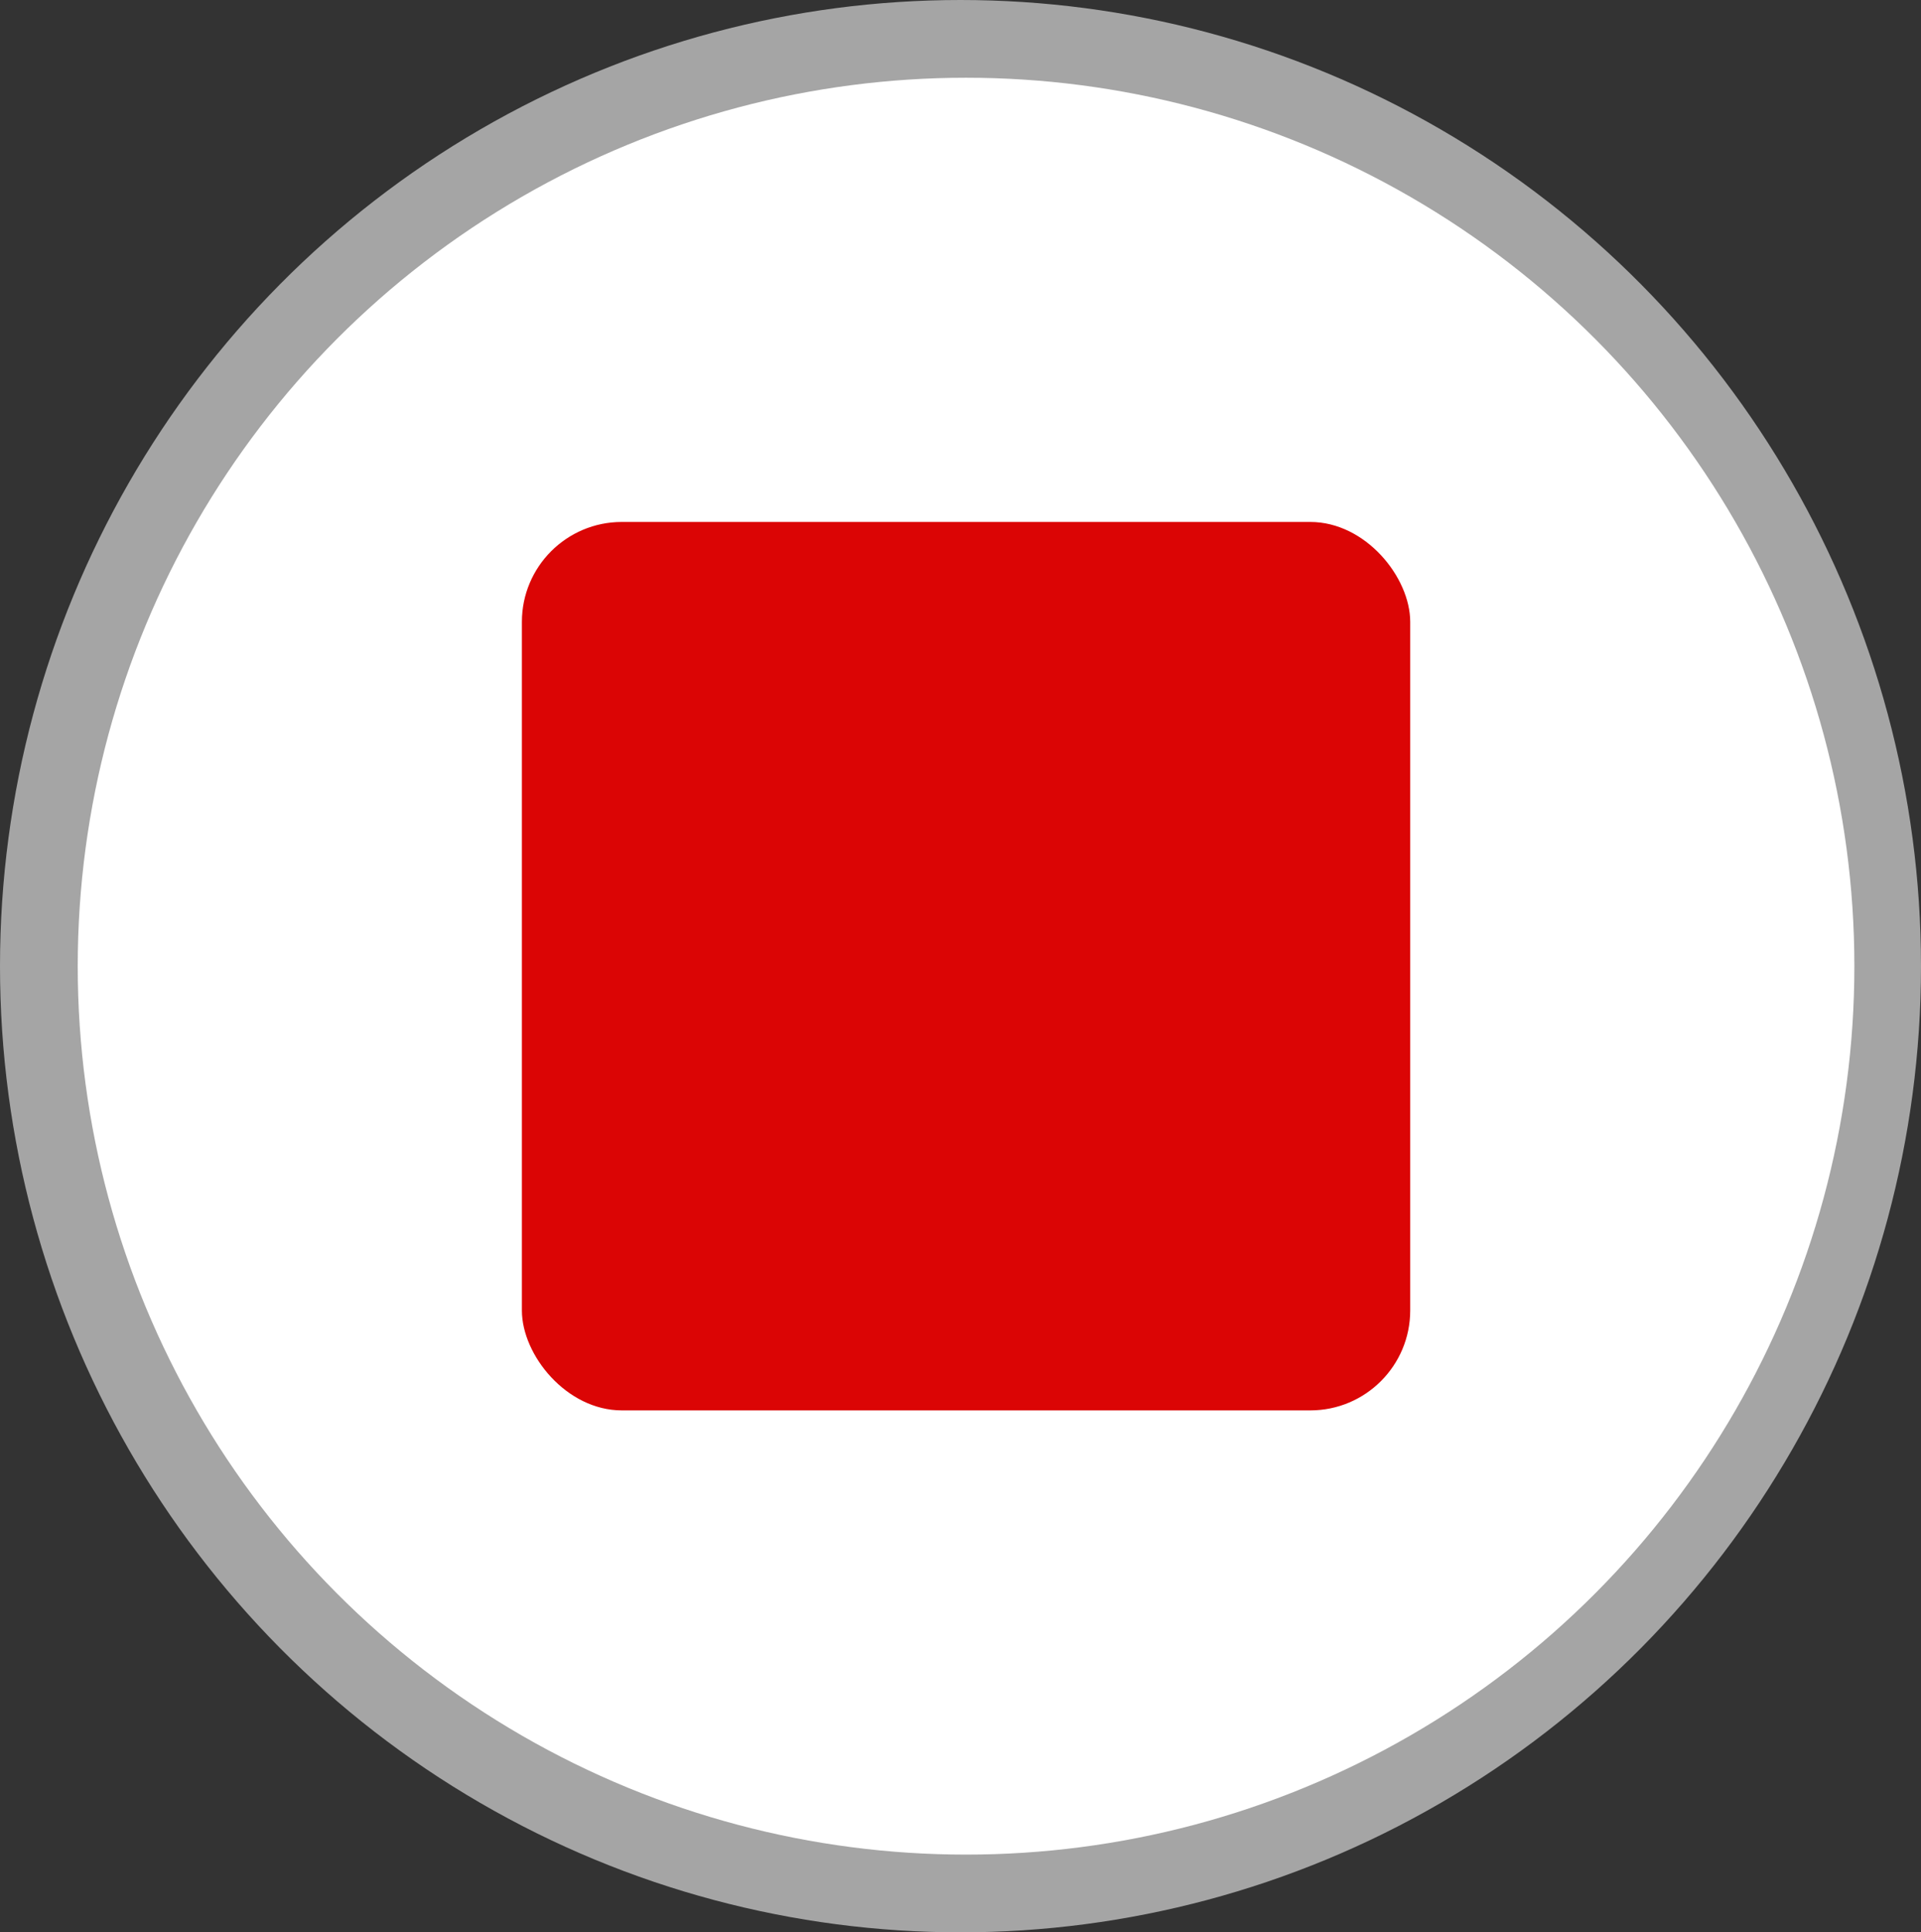 <svg width="173" height="174" viewBox="0 0 173 174" fill="none" xmlns="http://www.w3.org/2000/svg">
<rect x="0" y="0" width="173" height="174" fill="#333333" stroke="none"/>
<ellipse cx="86.5" cy="87" rx="86.5" ry="87" fill="#A5A5A5"/>
<circle cx="87" cy="87" r="75" fill="white" stroke="white" stroke-width="10"/>
<rect x="47" y="47" width="80" height="80" rx="9" fill="#DB0505"/>
</svg>
